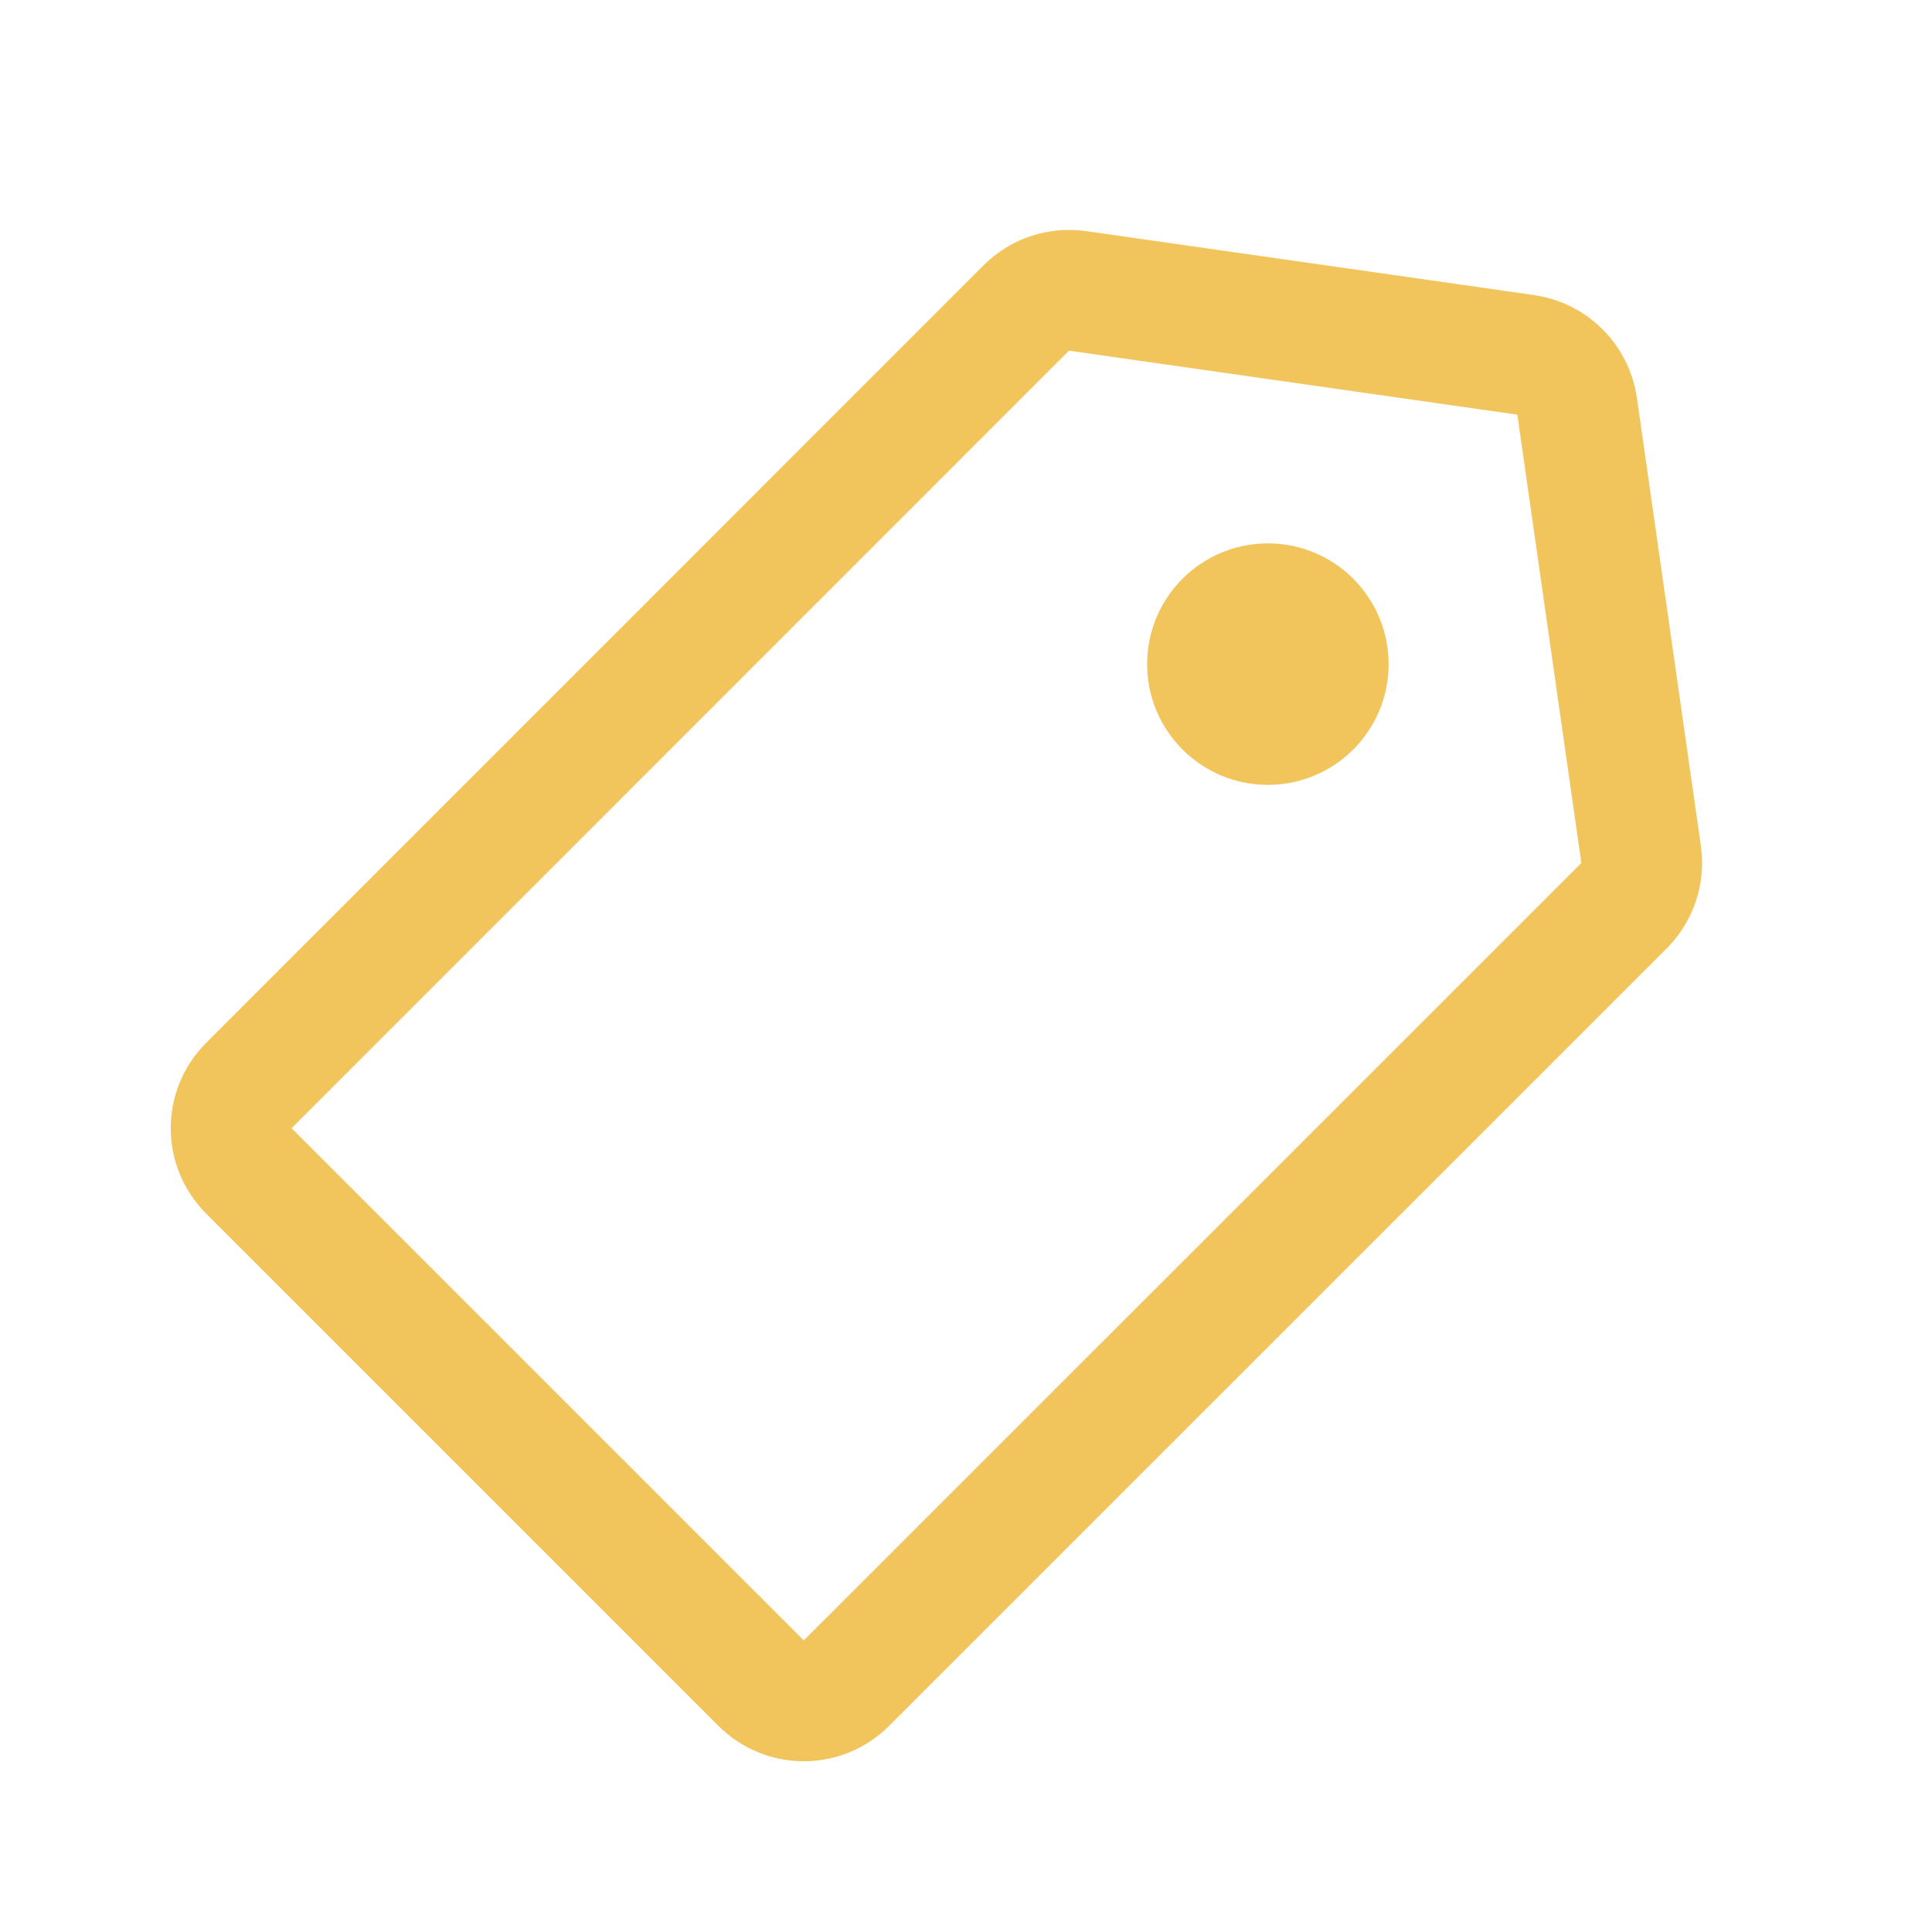 <!-- Copyright 2000-2023 JetBrains s.r.o. and contributors. Use of this source code is governed by the Apache 2.0 license. -->
<svg width="16" height="16" viewBox="0 0 16 16" fill="none" xmlns="http://www.w3.org/2000/svg">
<circle cx="10.5" cy="5.5" r="1" fill="#F2C55C"/>
<path d="M13.45 7.5L7.01 13.939C6.815 14.135 6.498 14.135 6.303 13.939L2.061 9.697C1.865 9.502 1.865 9.185 2.061 8.99L8.5 2.55C8.611 2.439 8.768 2.387 8.924 2.409L12.636 2.939C12.856 2.971 13.029 3.144 13.061 3.364L13.591 7.076C13.613 7.232 13.561 7.389 13.45 7.5Z" stroke="#F2C55C" stroke-linejoin="round"/>
</svg>
